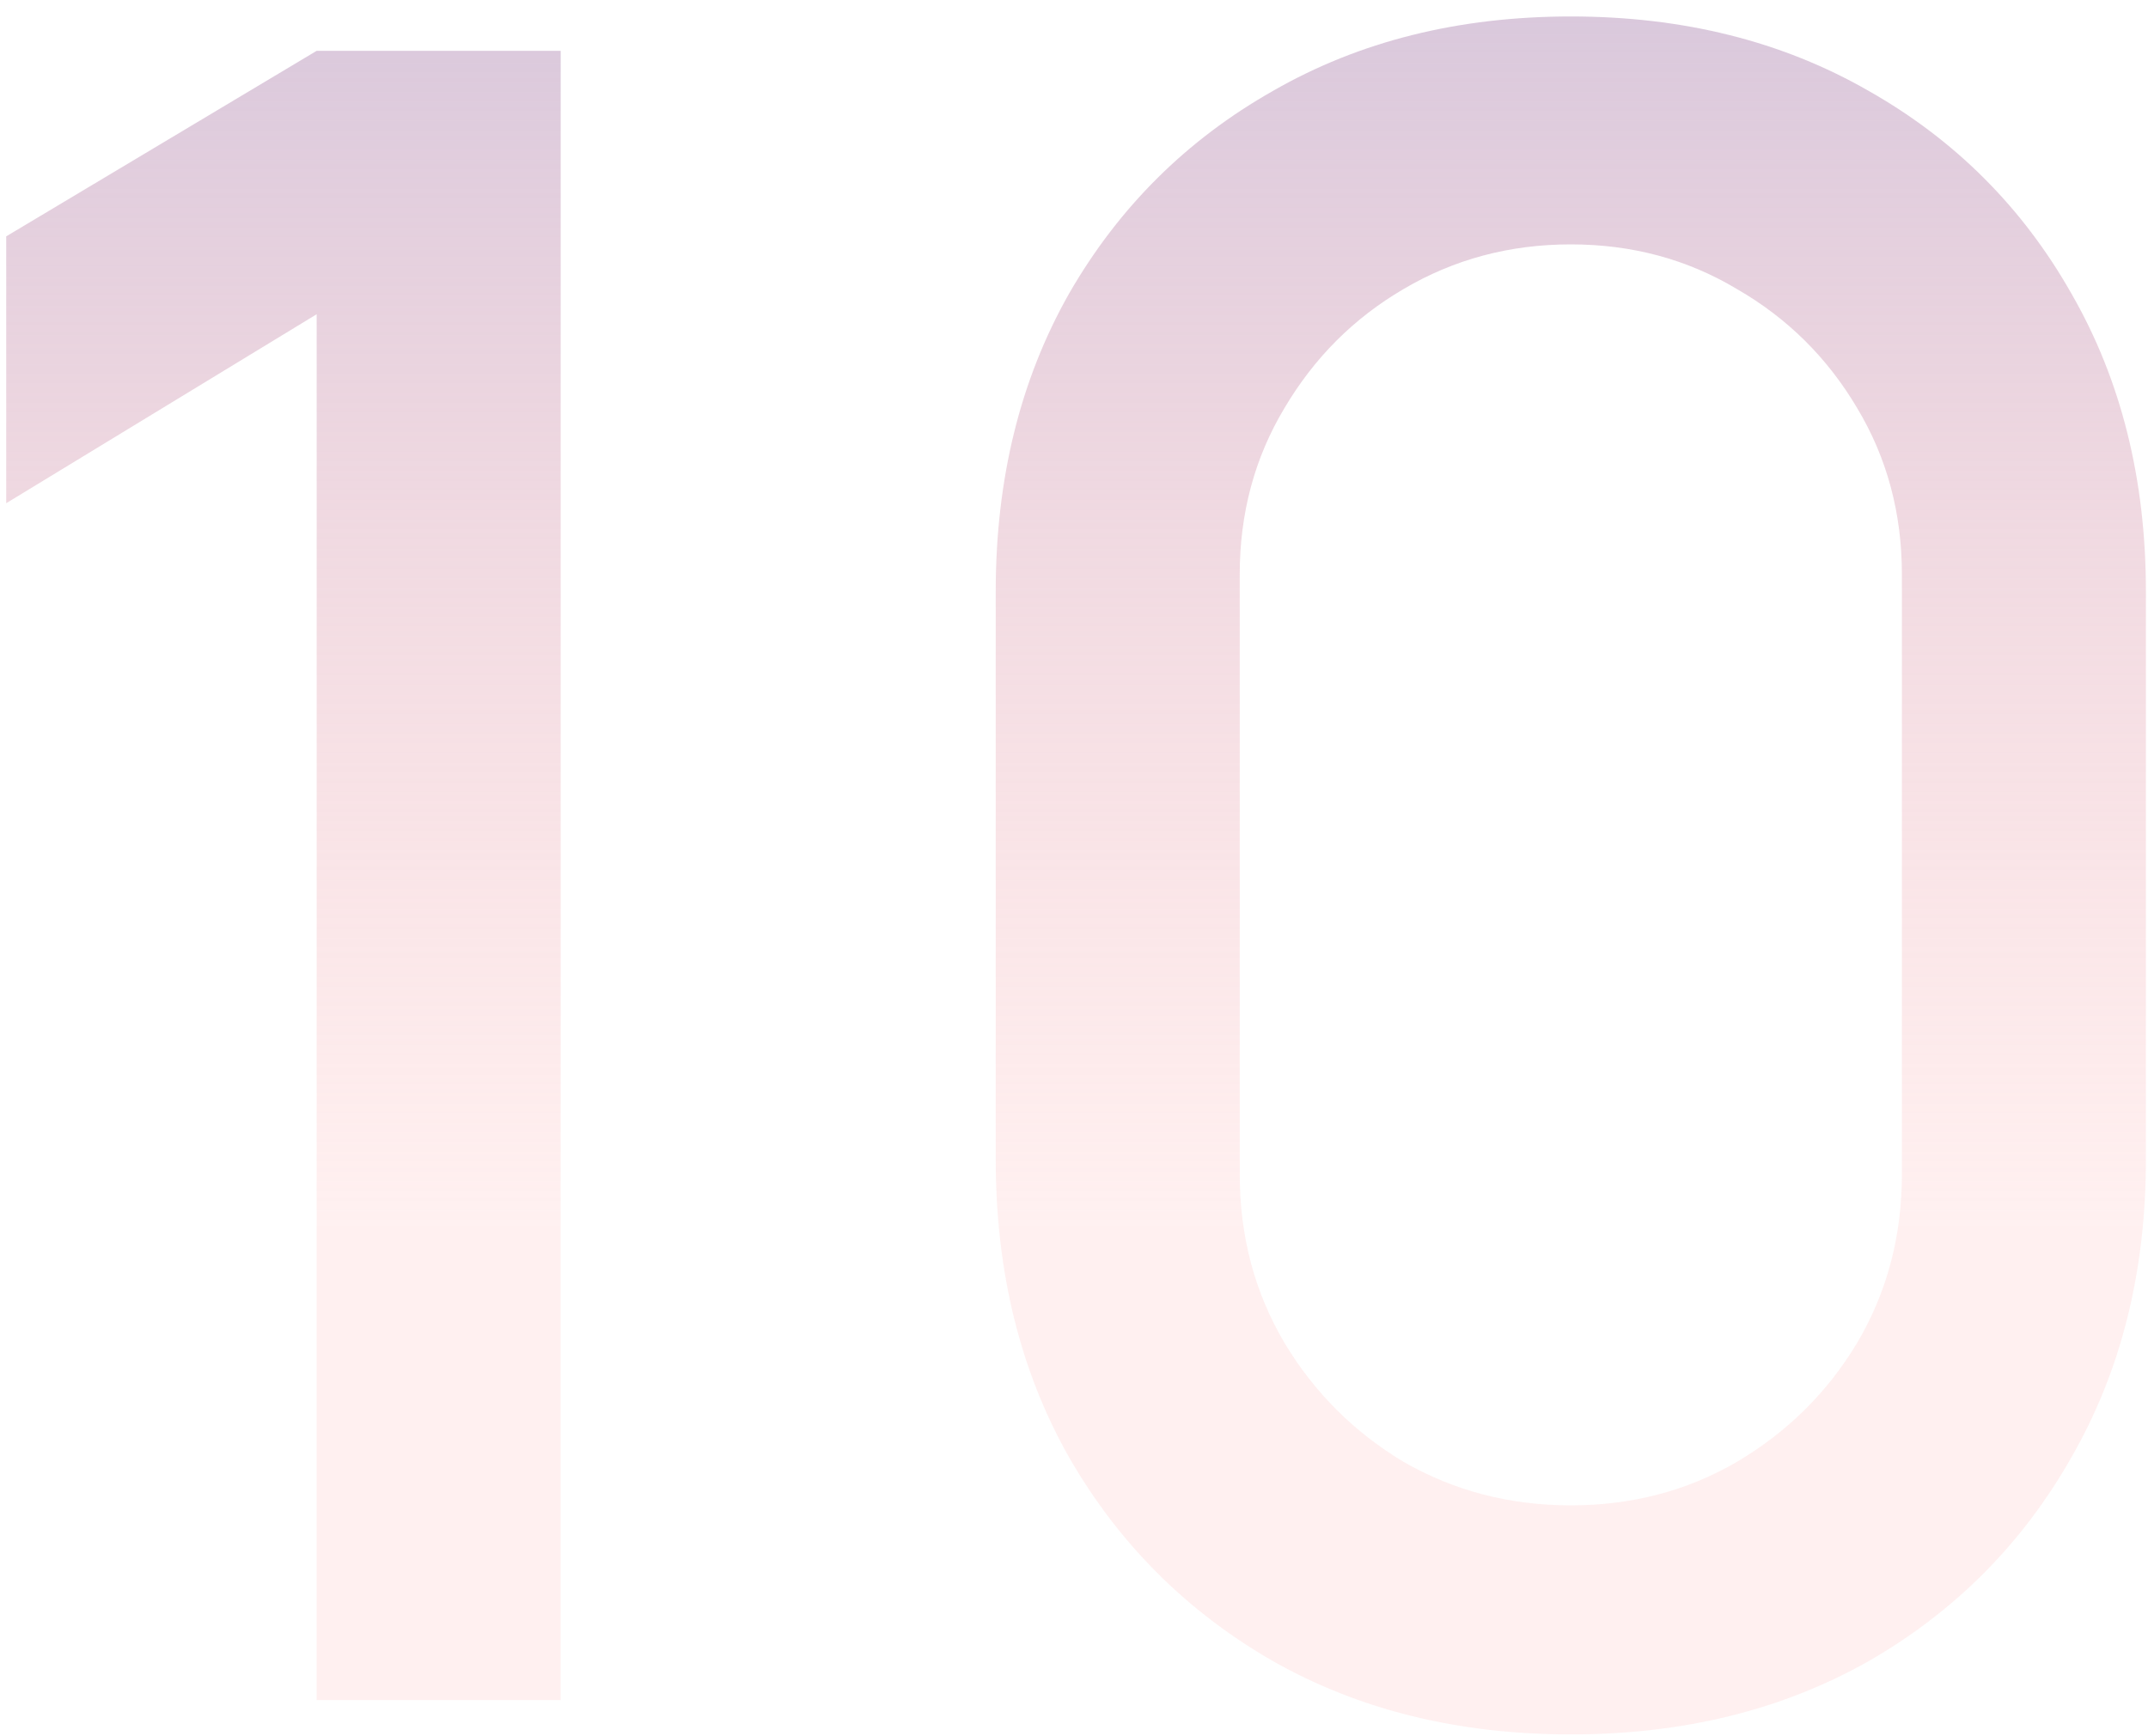 <svg width="120" height="97" viewBox="0 0 120 97" fill="none" xmlns="http://www.w3.org/2000/svg">
<path opacity="0.8" d="M17.691 95V17.56L0.347 28.12V13.208L17.691 2.84H31.323V95H17.691ZM87.755 96.92C81.483 96.92 75.936 95.555 71.115 92.824C66.293 90.051 62.496 86.253 59.723 81.432C56.992 76.611 55.627 71.064 55.627 64.792V33.048C55.627 26.776 56.992 21.229 59.723 16.408C62.496 11.587 66.293 7.811 71.115 5.08C75.936 2.307 81.483 0.92 87.755 0.92C94.027 0.92 99.573 2.307 104.395 5.08C109.216 7.811 112.992 11.587 115.723 16.408C118.496 21.229 119.883 26.776 119.883 33.048V64.792C119.883 71.064 118.496 76.611 115.723 81.432C112.992 86.253 109.216 90.051 104.395 92.824C99.573 95.555 94.027 96.92 87.755 96.92ZM87.755 84.12C91.168 84.12 94.261 83.309 97.035 81.688C99.851 80.024 102.091 77.805 103.755 75.032C105.419 72.216 106.251 69.08 106.251 65.624V32.088C106.251 28.675 105.419 25.581 103.755 22.808C102.091 19.992 99.851 17.773 97.035 16.152C94.261 14.488 91.168 13.656 87.755 13.656C84.341 13.656 81.227 14.488 78.411 16.152C75.637 17.773 73.419 19.992 71.755 22.808C70.091 25.581 69.259 28.675 69.259 32.088V65.624C69.259 69.08 70.091 72.216 71.755 75.032C73.419 77.805 75.637 80.024 78.411 81.688C81.227 83.309 84.341 84.12 87.755 84.12Z" fill="url(#paint0_linear_847_1474)"/>
<defs>
<linearGradient id="paint0_linear_847_1474" x1="61.167" y1="-18" x2="61.167" y2="68.519" gradientUnits="userSpaceOnUse">
<stop stop-color="#B7ADD3"/>
<stop offset="1" stop-color="#FFADAD" stop-opacity="0.22"/>
</linearGradient>
</defs>
</svg>
